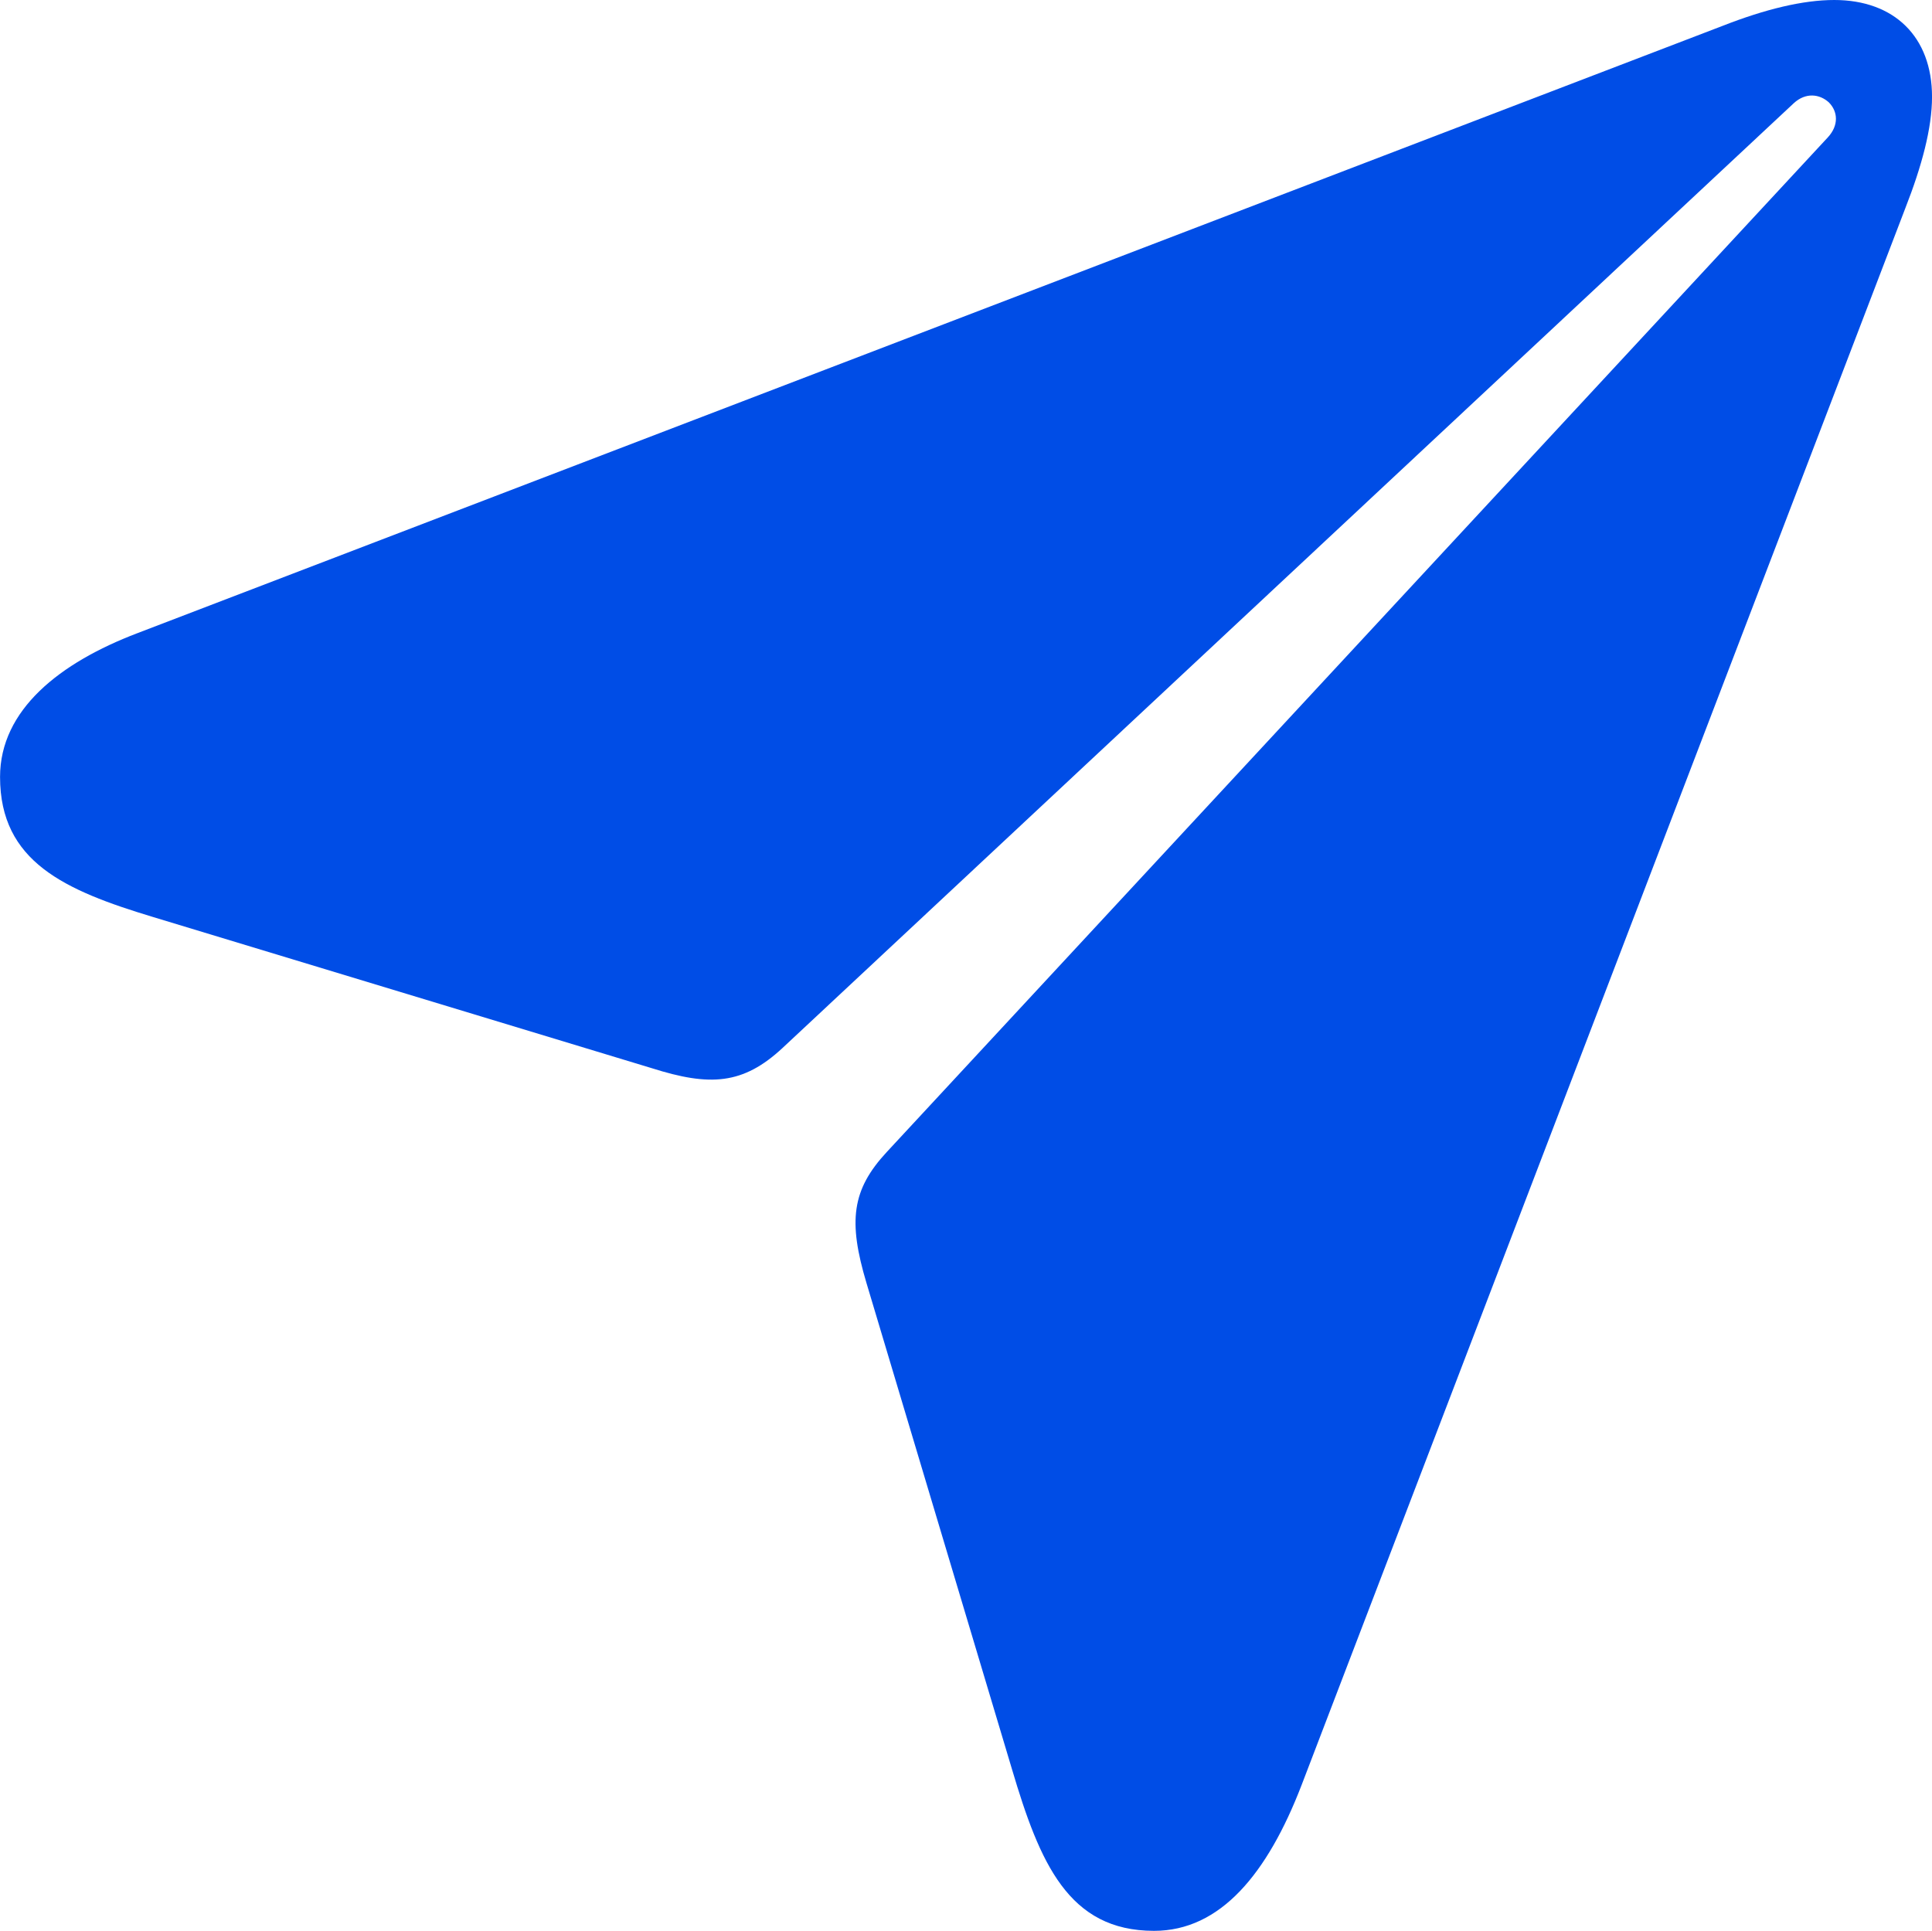 <?xml version="1.0" encoding="UTF-8" standalone="no"?>
<!-- Uploaded to: SVG Repo, www.svgrepo.com, Transformed by: SVG Repo Mixer Tools -->

<svg
   fill="#004de6"
   width="56.143"
   height="56.116"
   viewBox="0 0 49.125 49.102"
   version="1.1"
   id="svg1"
   xmlns="http://www.w3.org/2000/svg"
   xmlns:svg="http://www.w3.org/2000/svg">
  <defs
     id="defs1" />
  <g
     id="SVGRepo_iconCarrier"
     transform="translate(-3.437,-3.449)">
    <path
       d="m 32.781,52.551 c 1.688,0 2.883,-1.453 3.75,-3.703 L 51.883,8.746 c 0.422,-1.078 0.68,-2.039 0.68,-2.836 0,-1.524 -0.961,-2.461 -2.485,-2.461 -0.797,0 -1.758,0.234 -2.836,0.656 L 6.93,19.551 c -1.969,0.75 -3.492,1.945 -3.492,3.656 0,2.156 1.641,2.883 3.891,3.562 l 12.68,3.844 c 1.477,0.469 2.32,0.422 3.328,-0.516 L 49.047,6.074 c 0.305,-0.281 0.657,-0.234 0.891,-0.023 0.234,0.234 0.258,0.586 -0.024,0.891 L 25.984,32.746 c -0.891,0.961 -0.984,1.758 -0.516,3.328 l 3.703,12.375 c 0.703,2.367 1.43,4.102 3.609,4.102 z"
       id="path1" />
  </g>
</svg>
